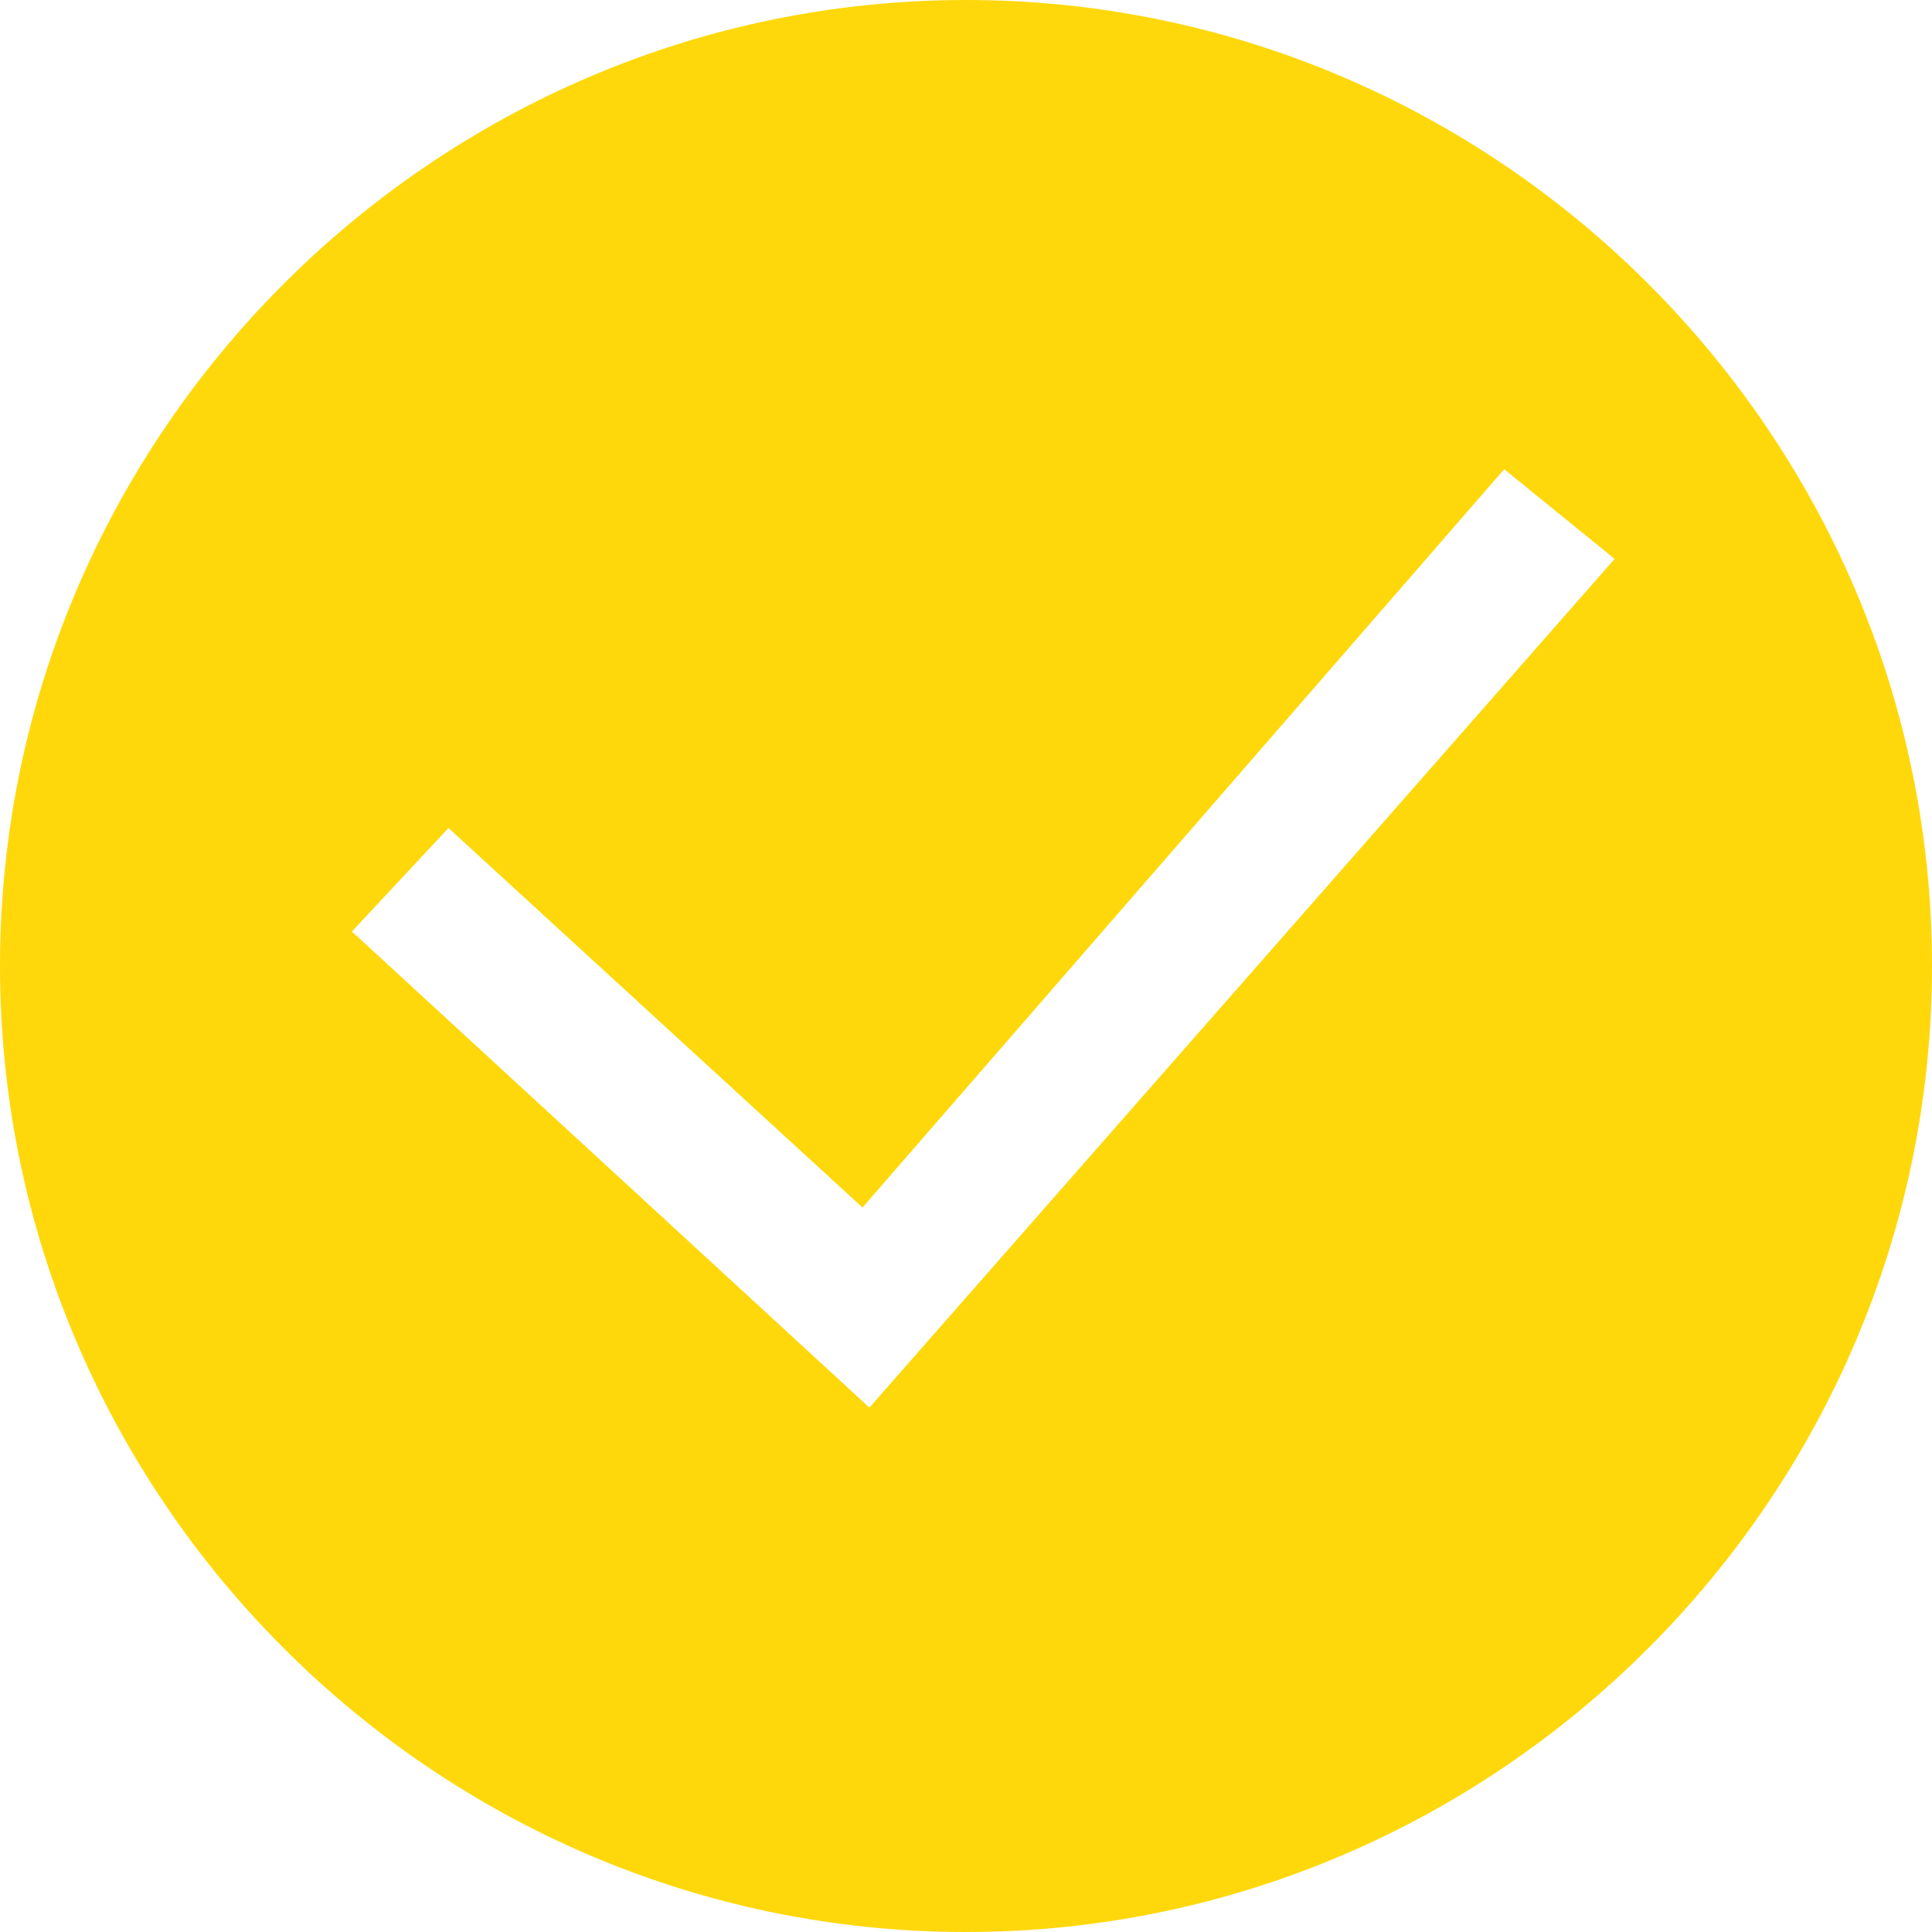 <svg width="28" height="28" viewBox="0 0 28 28" fill="none" xmlns="http://www.w3.org/2000/svg">
<path d="M14 0C6.3 0 0 6.3 0 14C0 21.7 6.3 28 14 28C21.7 28 28 21.7 28 14C28 6.3 21.7 0 14 0ZM12.6 20.4L5.1 13.5L6.5 12L12.5 17.5L21.8 6.8L23.4 8.1L12.6 20.4Z" fill="#FFD80B"/>
</svg>
